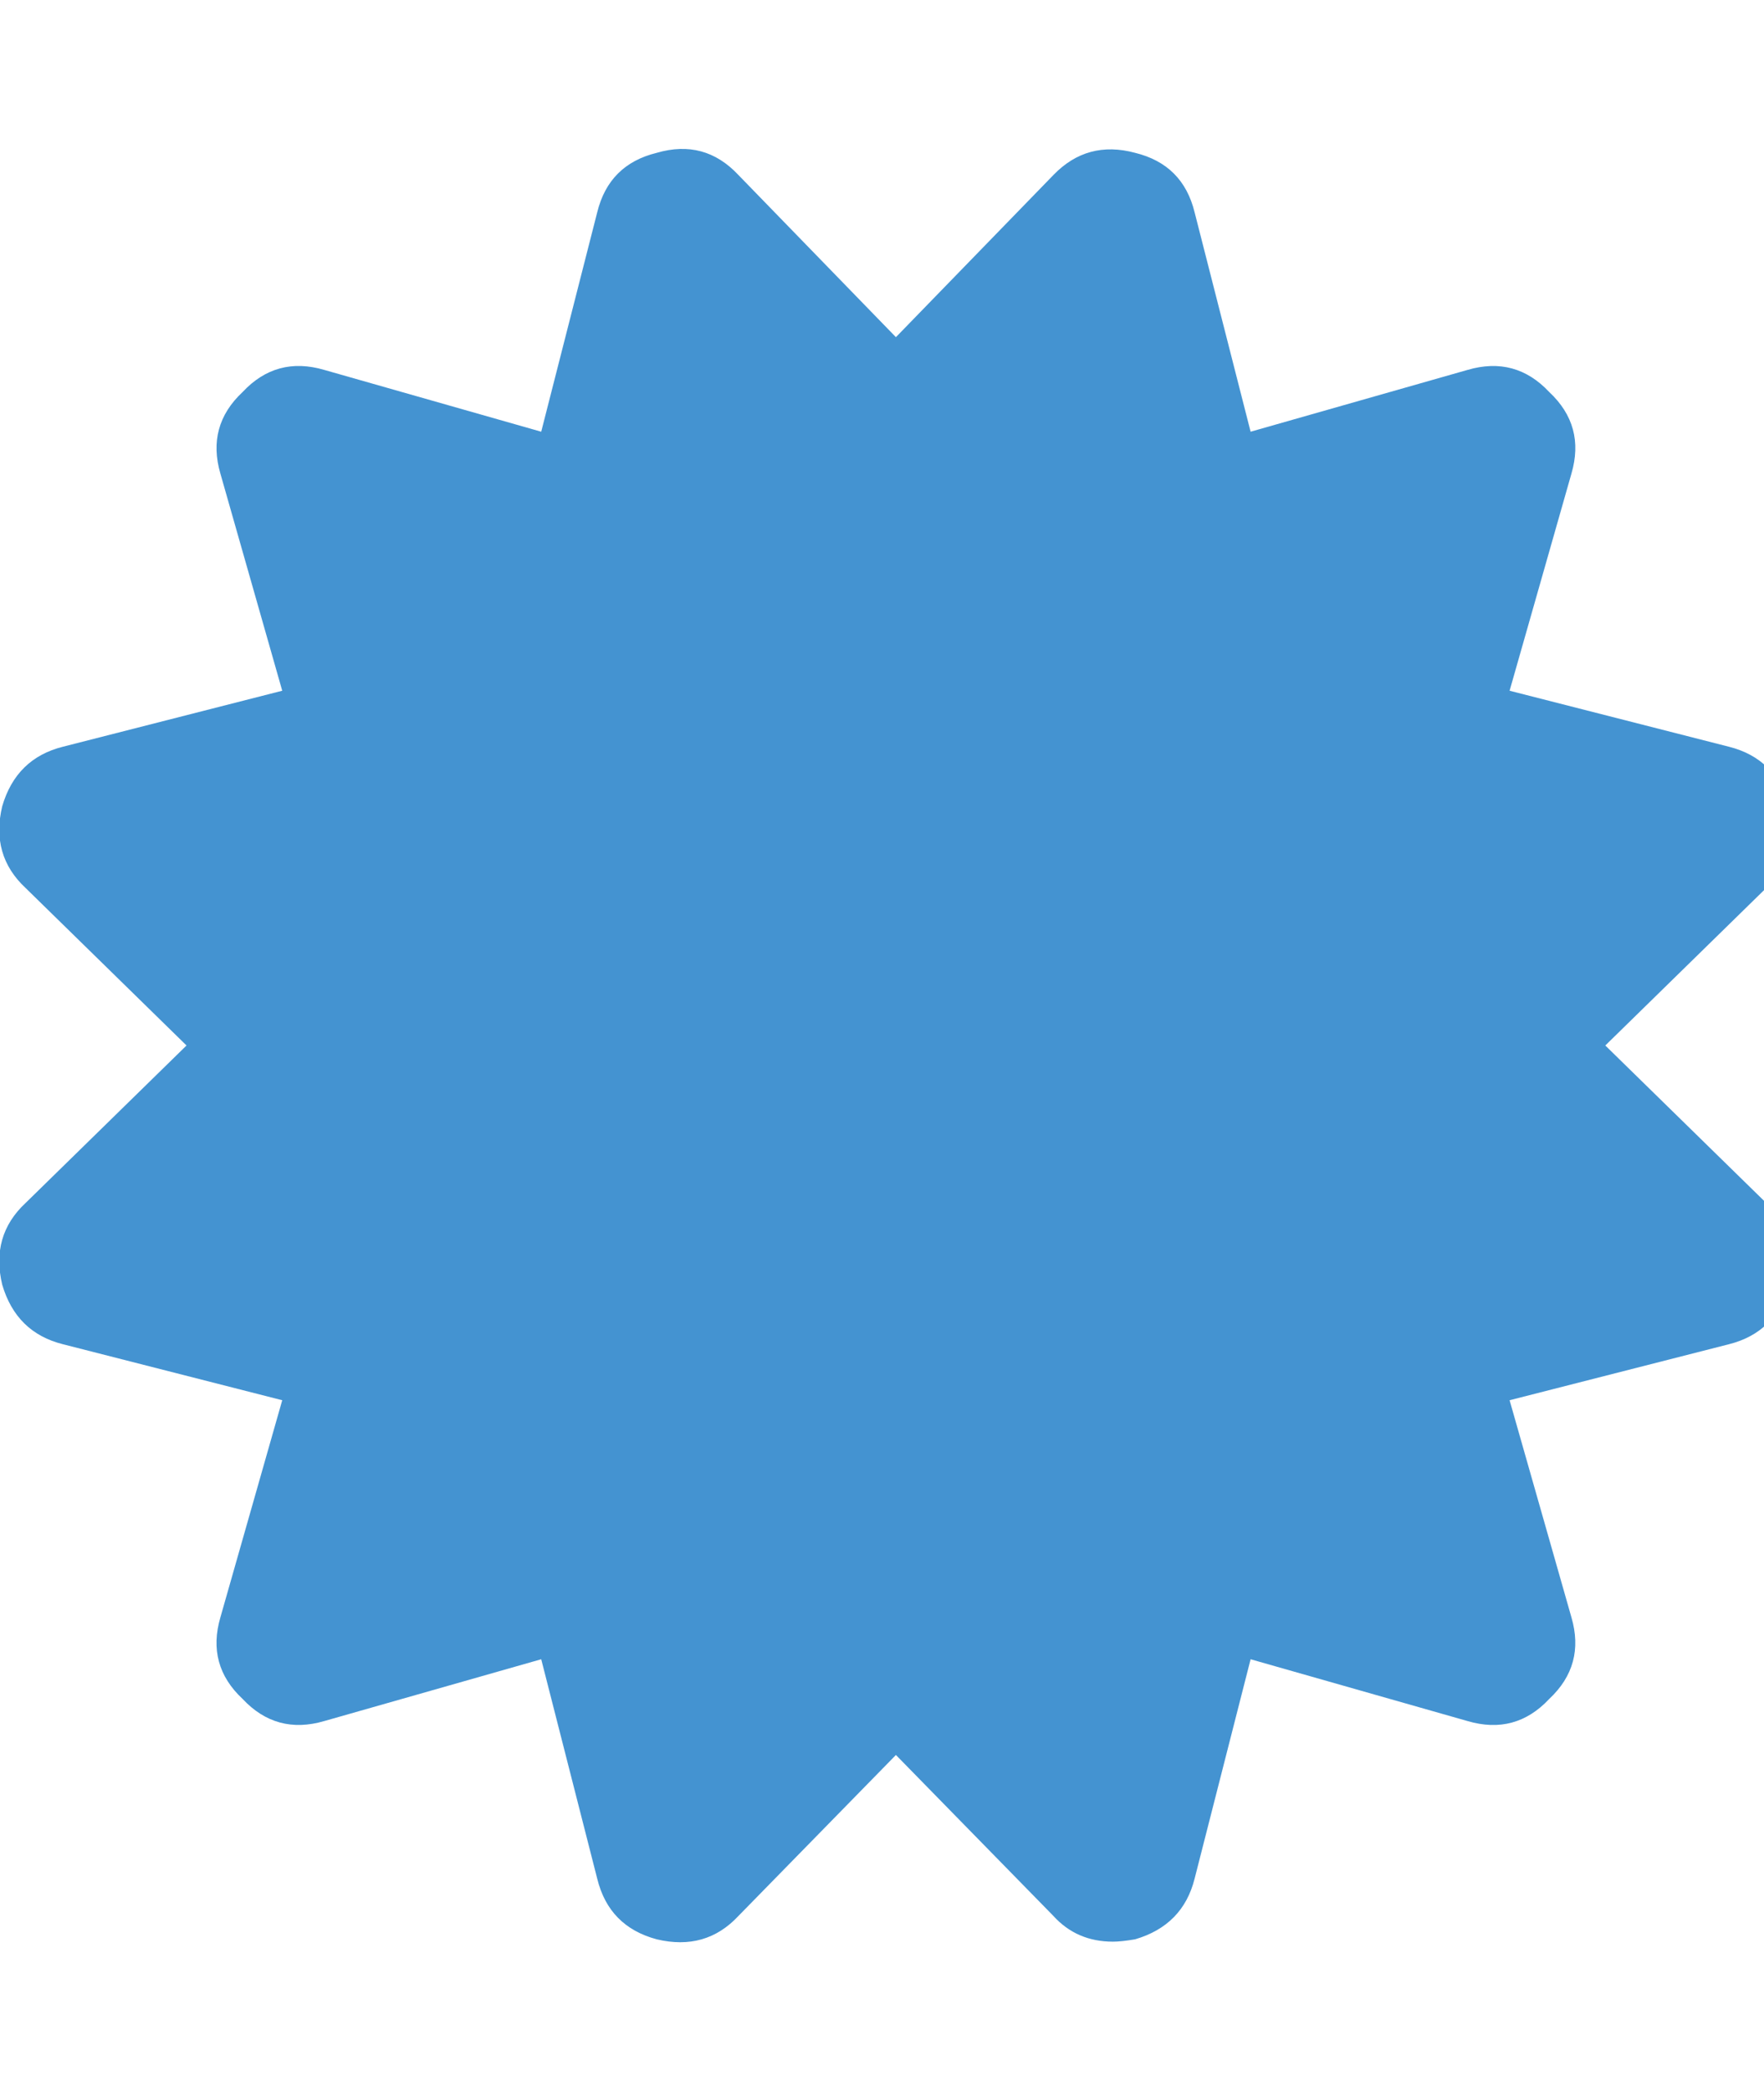 <?xml version="1.0" encoding="utf-8"?>
<!-- Generated by IcoMoon.io -->
<!DOCTYPE svg PUBLIC "-//W3C//DTD SVG 1.1//EN" "http://www.w3.org/Graphics/SVG/1.1/DTD/svg11.dtd">
<svg version="1.1" xmlns="http://www.w3.org/2000/svg" xmlns:xlink="http://www.w3.org/1999/xlink" width="27" height="32" viewBox="0 0 27 32">
<path fill="#4493d1" d="M24.571 16l2.464 2.411q0.536 0.5 0.357 1.25-0.214 0.732-0.929 0.911l-3.357 0.857 0.946 3.321q0.214 0.732-0.339 1.25-0.518 0.554-1.25 0.339l-3.321-0.946-0.857 3.357q-0.179 0.714-0.911 0.929-0.214 0.036-0.339 0.036-0.554 0-0.911-0.393l-2.411-2.464-2.411 2.464q-0.5 0.536-1.25 0.357-0.732-0.196-0.911-0.929l-0.857-3.357-3.321 0.946q-0.732 0.214-1.25-0.339-0.554-0.518-0.339-1.25l0.946-3.321-3.357-0.857q-0.714-0.179-0.929-0.911-0.179-0.75 0.357-1.25l2.464-2.411-2.464-2.411q-0.536-0.5-0.357-1.25 0.214-0.732 0.929-0.911l3.357-0.857-0.946-3.321q-0.214-0.732 0.339-1.25 0.518-0.554 1.25-0.339l3.321 0.946 0.857-3.357q0.179-0.732 0.911-0.911 0.732-0.214 1.25 0.339l2.411 2.482 2.411-2.482q0.518-0.536 1.25-0.339 0.732 0.179 0.911 0.911l0.857 3.357 3.321-0.946q0.732-0.214 1.25 0.339 0.554 0.518 0.339 1.25l-0.946 3.321 3.357 0.857q0.714 0.179 0.929 0.911 0.179 0.75-0.357 1.25z"></path>
</svg>

